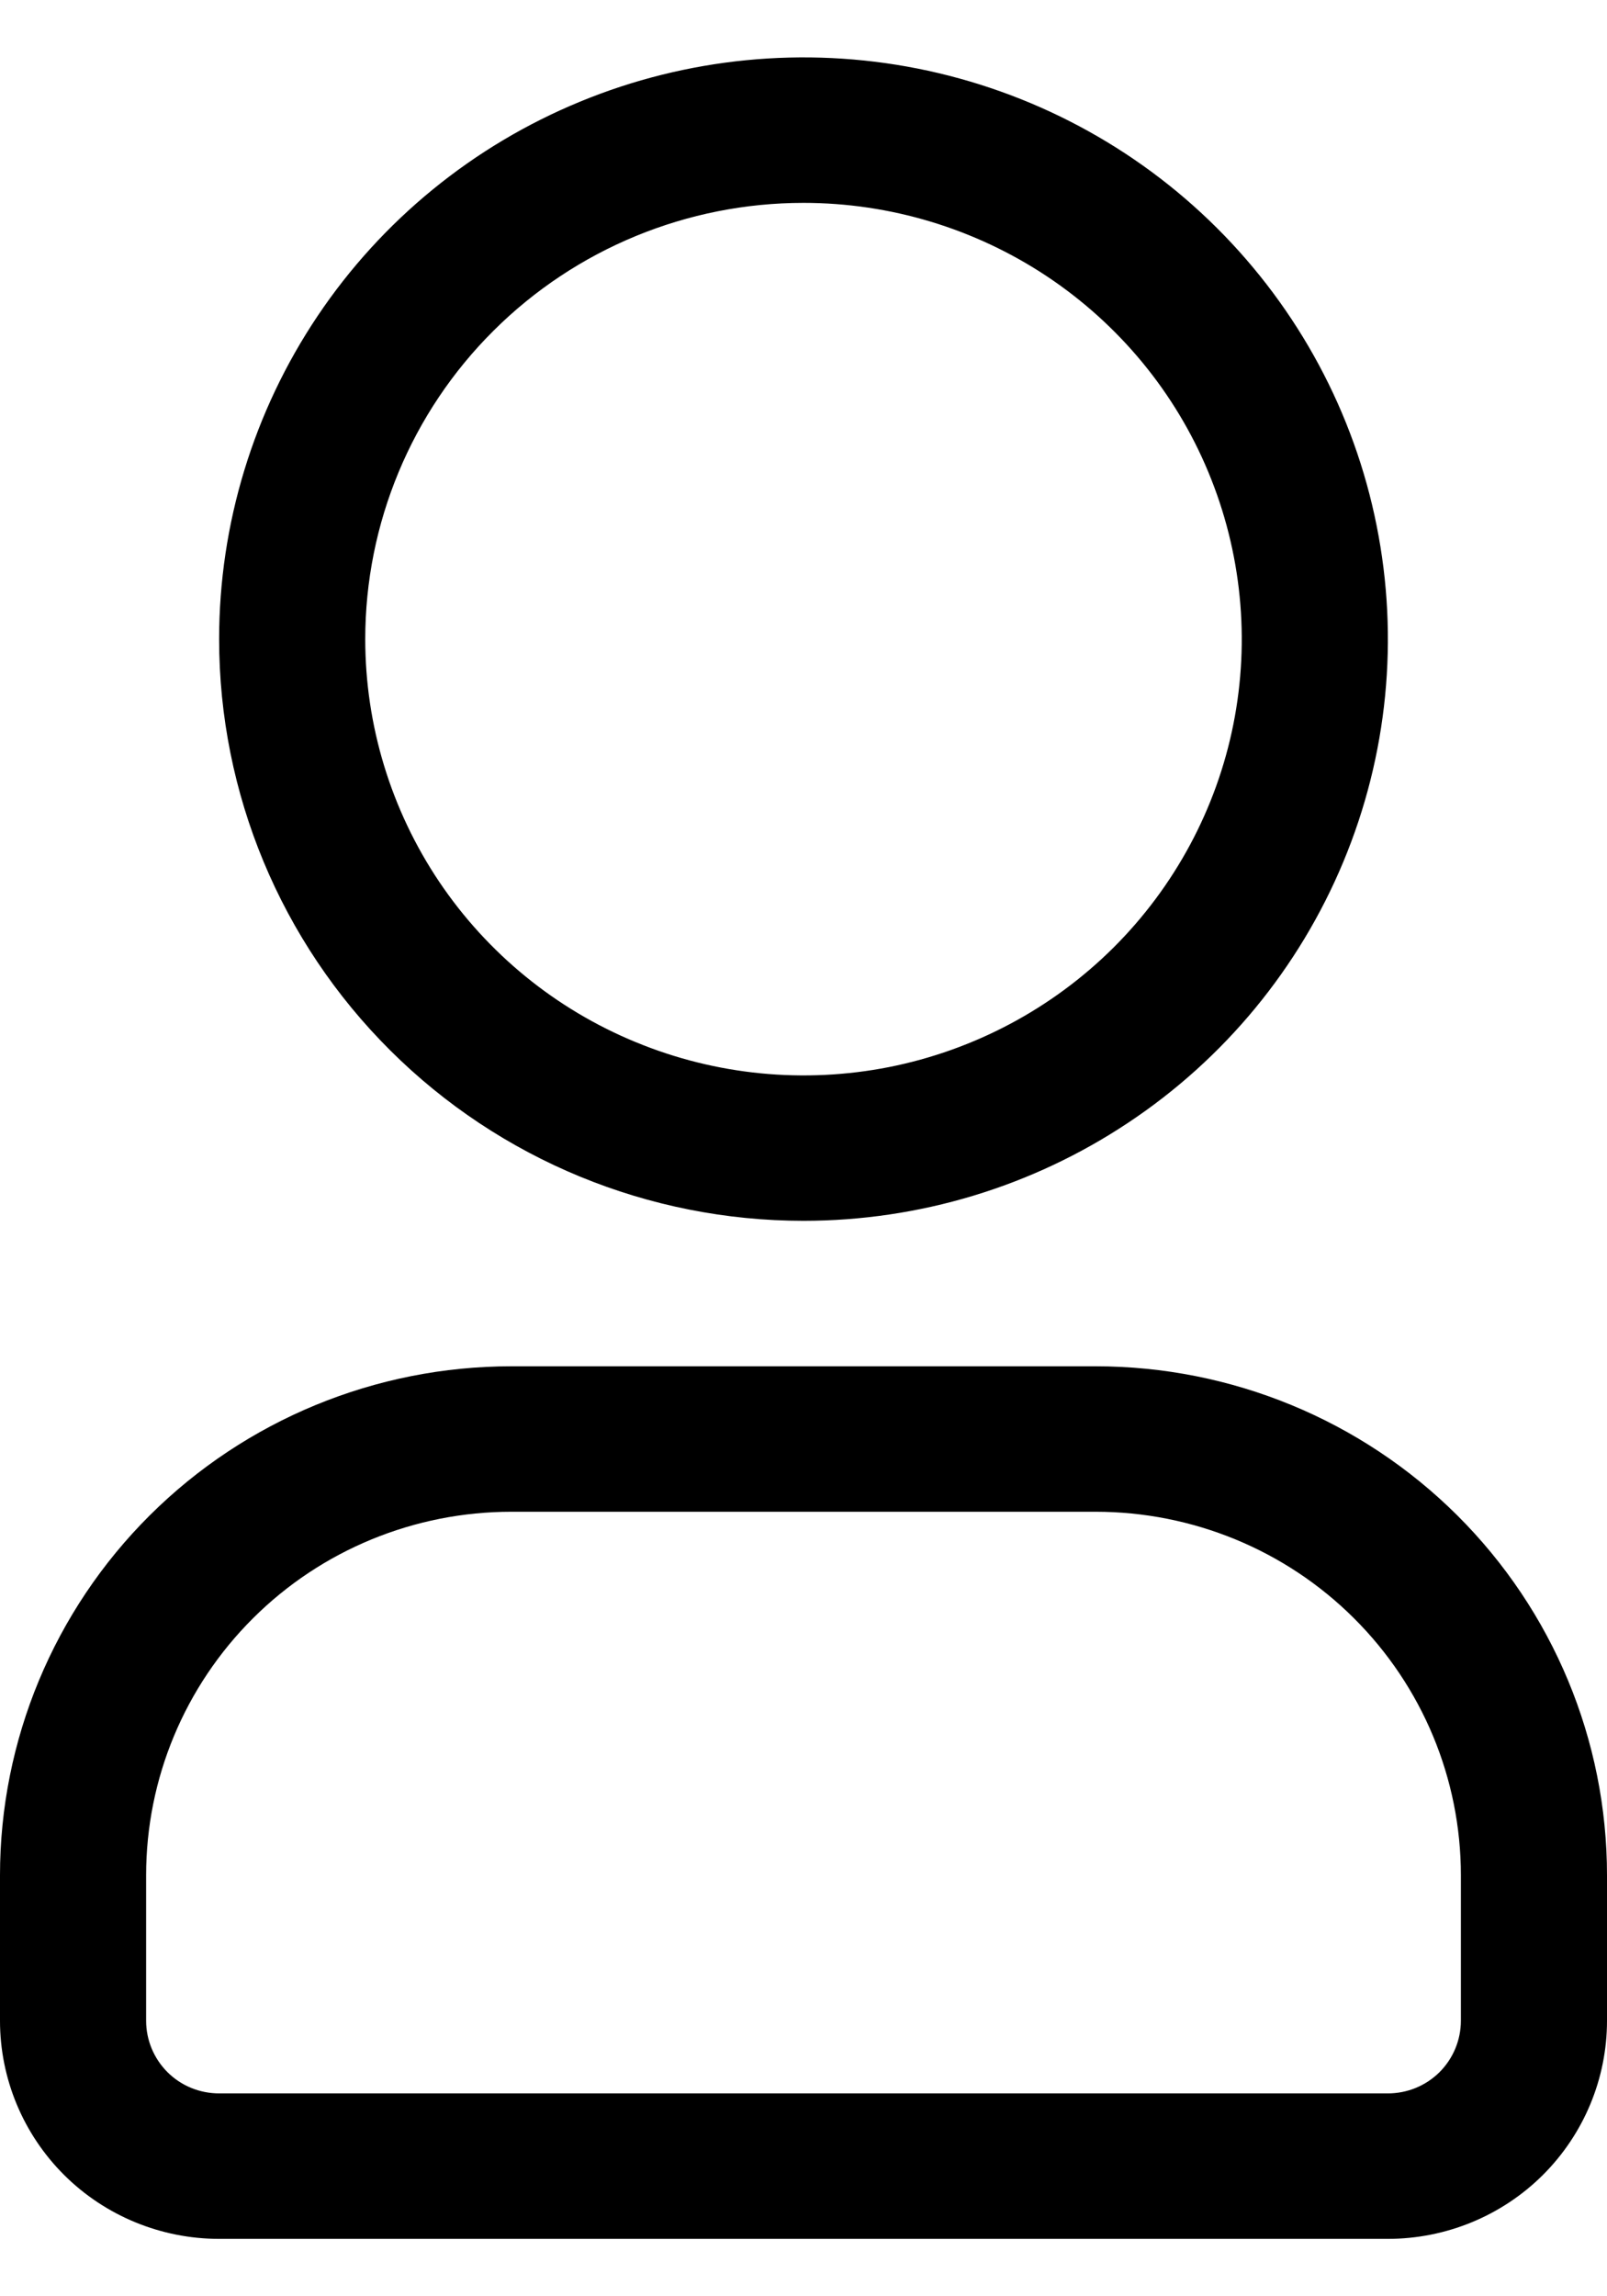 <svg width="14" height="20" viewBox="0 0 14 20" fill="none" xmlns="http://www.w3.org/2000/svg">
<path d="M7 10.633C8.007 10.633 8.991 10.336 9.828 9.779C10.666 9.223 11.318 8.431 11.703 7.506C12.089 6.58 12.19 5.561 11.993 4.578C11.797 3.595 11.312 2.693 10.6 1.984C9.888 1.275 8.981 0.793 7.993 0.597C7.006 0.402 5.982 0.502 5.052 0.886C4.122 1.269 3.326 1.919 2.767 2.752C2.208 3.585 1.909 4.565 1.909 5.567C1.909 6.91 2.445 8.199 3.4 9.149C4.355 10.1 5.65 10.633 7 10.633ZM7 1.767C7.755 1.767 8.493 1.99 9.121 2.407C9.749 2.825 10.239 3.418 10.527 4.112C10.816 4.807 10.892 5.571 10.745 6.308C10.598 7.045 10.234 7.722 9.7 8.254C9.166 8.785 8.486 9.147 7.745 9.294C7.004 9.44 6.237 9.365 5.539 9.077C4.841 8.79 4.245 8.303 3.825 7.678C3.406 7.053 3.182 6.318 3.182 5.567C3.182 4.559 3.584 3.592 4.3 2.88C5.016 2.167 5.987 1.767 7 1.767ZM9.545 11.9H4.455C3.273 11.9 2.14 12.367 1.305 13.198C0.469 14.03 0 15.158 0 16.333V17.6C0 18.104 0.201 18.587 0.559 18.944C0.917 19.3 1.403 19.5 1.909 19.5H12.091C12.597 19.5 13.083 19.3 13.441 18.944C13.799 18.587 14 18.104 14 17.6V16.333C14 15.158 13.531 14.03 12.695 13.198C11.86 12.367 10.727 11.9 9.545 11.9ZM12.727 17.6C12.727 17.768 12.66 17.929 12.541 18.048C12.421 18.167 12.26 18.233 12.091 18.233H1.909C1.74 18.233 1.578 18.167 1.459 18.048C1.34 17.929 1.273 17.768 1.273 17.6V16.333C1.273 15.493 1.608 14.688 2.205 14.094C2.801 13.5 3.611 13.167 4.455 13.167H9.545C10.389 13.167 11.199 13.5 11.795 14.094C12.392 14.688 12.727 15.493 12.727 16.333V17.6Z" fill="black"/>
</svg>
